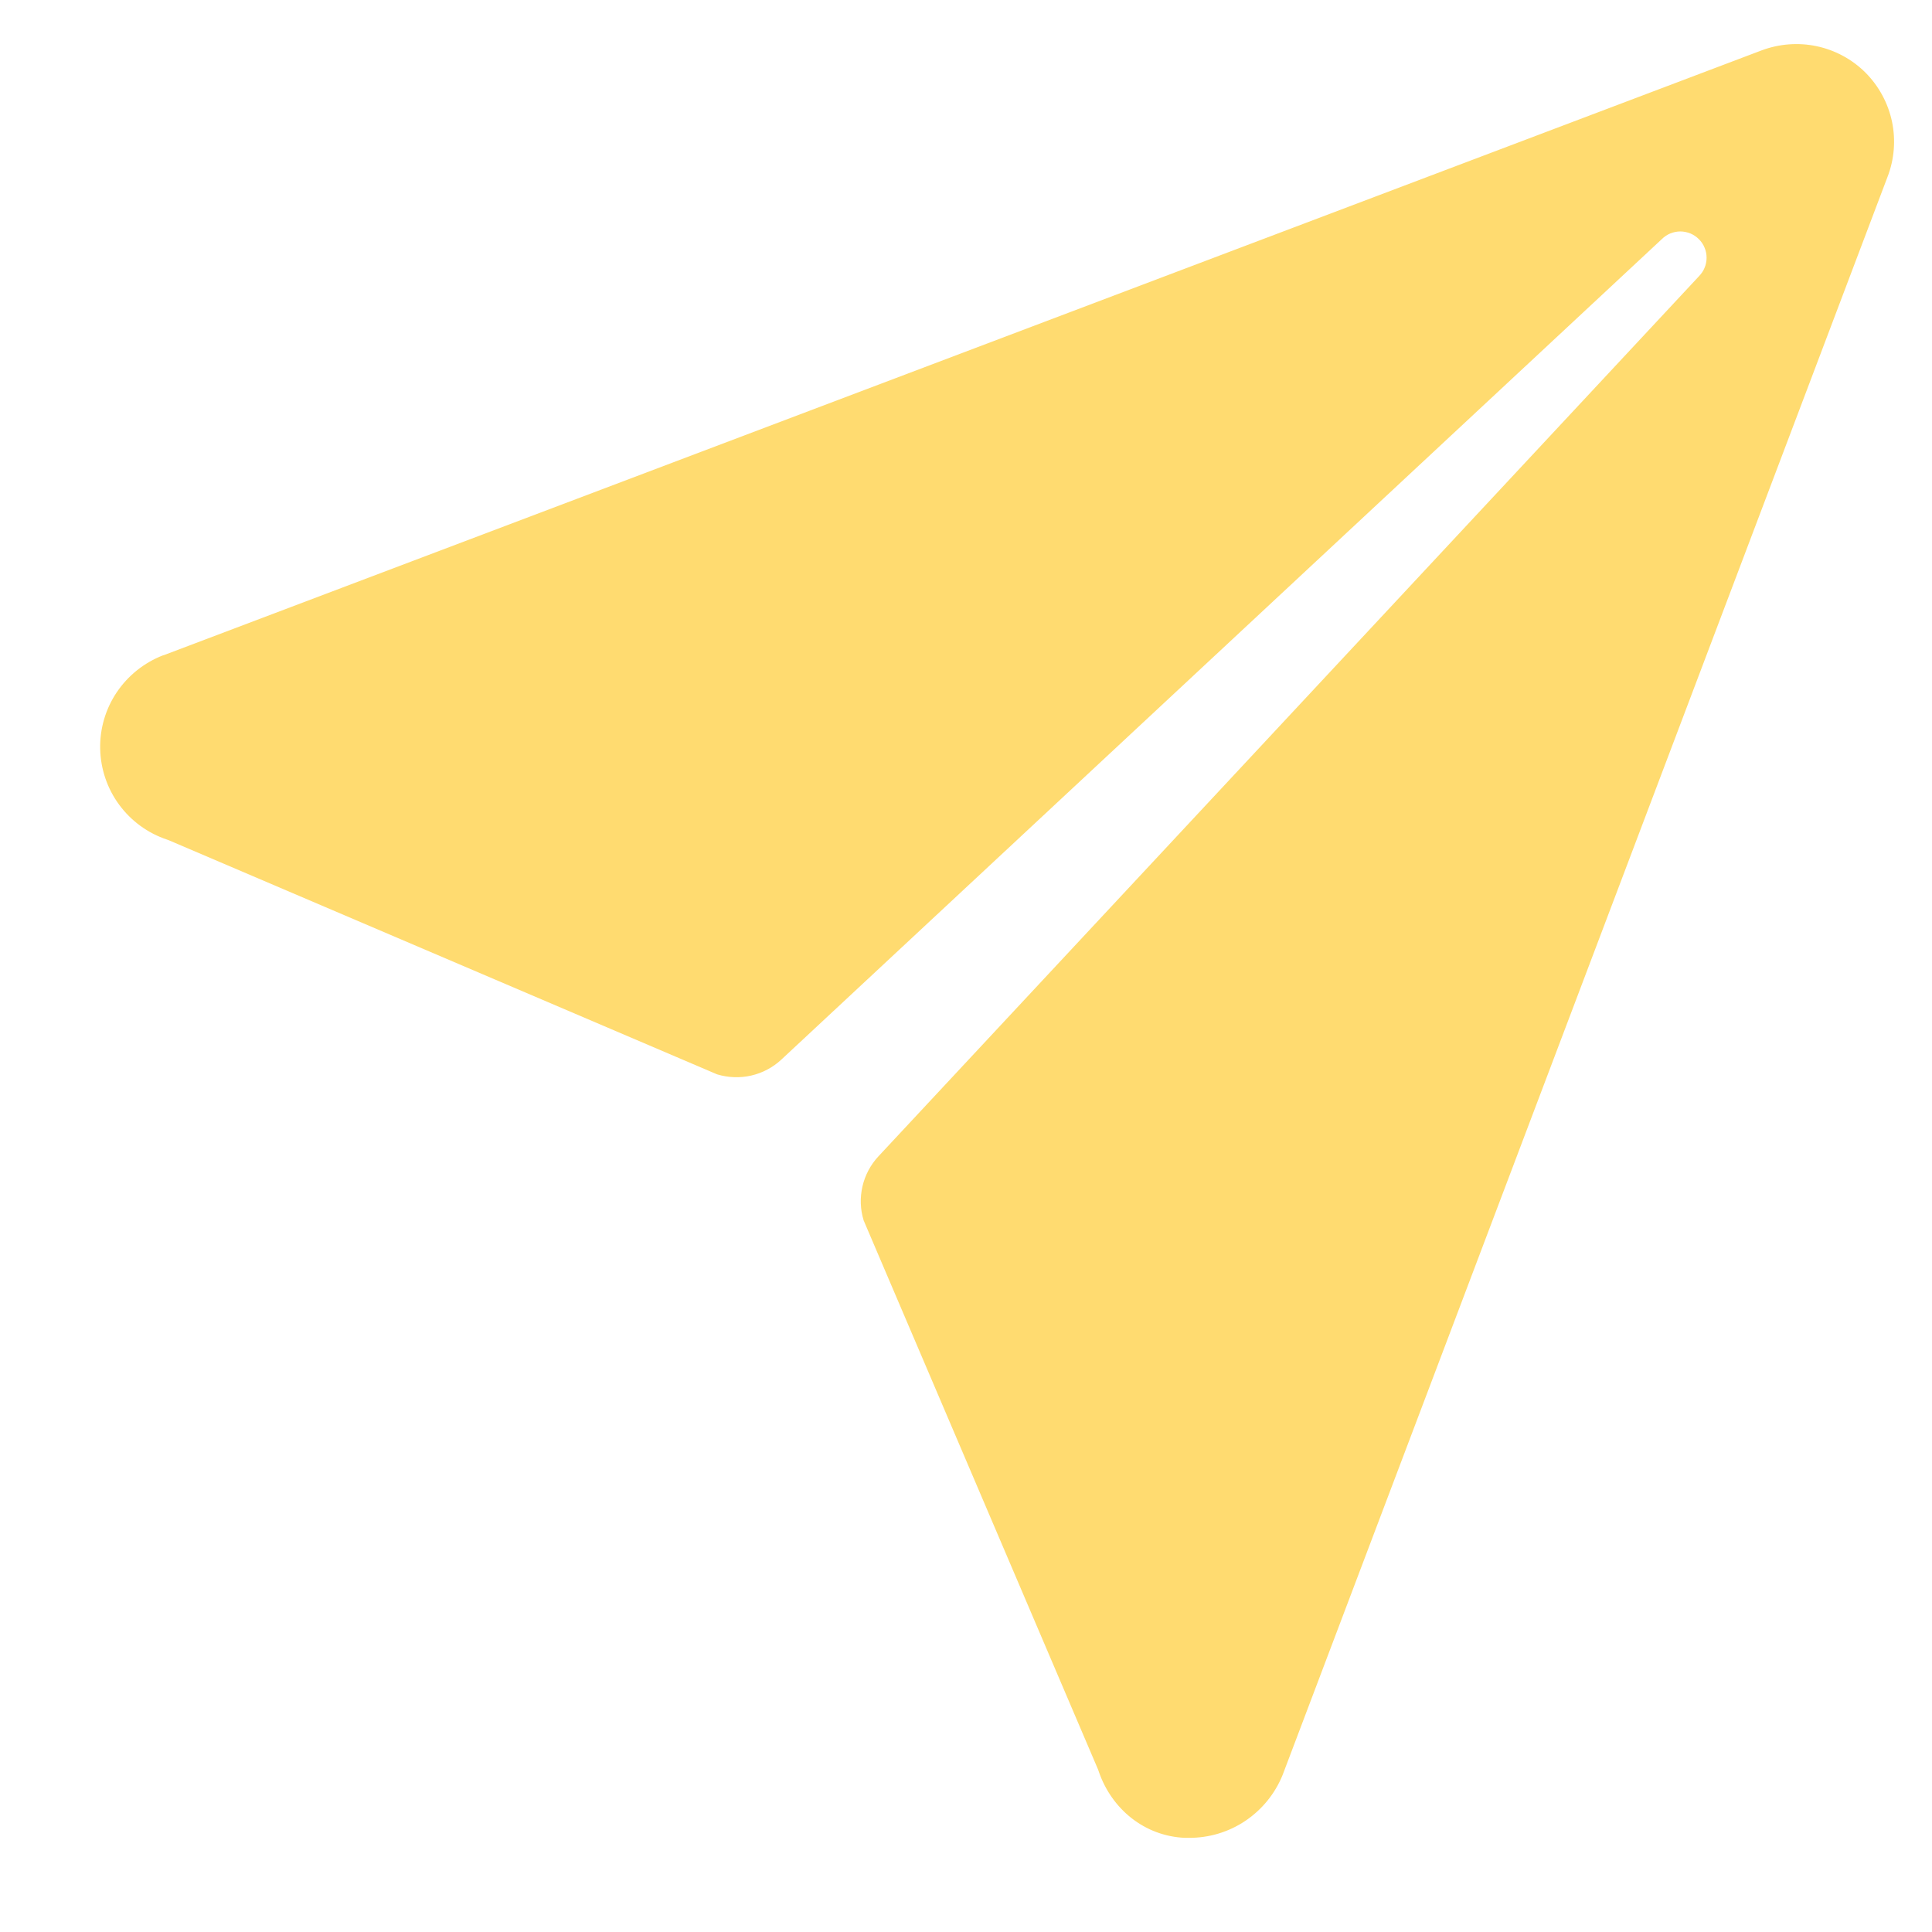 <svg width="17" height="17" viewBox="0 0 17 17" fill="none" xmlns="http://www.w3.org/2000/svg">
<path d="M16.403 0.652C16.288 0.537 16.142 0.458 15.983 0.424C15.824 0.39 15.658 0.403 15.506 0.46L1.443 5.783H1.44C1.278 5.846 1.139 5.957 1.042 6.101C0.945 6.245 0.895 6.416 0.899 6.59C0.903 6.763 0.96 6.932 1.063 7.071C1.166 7.211 1.31 7.316 1.475 7.371L1.489 7.376L6.316 9.437C6.41 9.465 6.51 9.469 6.606 9.447C6.702 9.425 6.791 9.378 6.863 9.311L14.61 2.092C14.633 2.069 14.66 2.051 14.69 2.038C14.72 2.026 14.753 2.019 14.786 2.019C14.818 2.019 14.85 2.026 14.881 2.038C14.911 2.051 14.938 2.069 14.961 2.092C14.984 2.115 15.003 2.142 15.015 2.173C15.028 2.203 15.034 2.235 15.034 2.268C15.034 2.3 15.028 2.333 15.015 2.363C15.003 2.393 14.984 2.42 14.961 2.444L7.742 10.187C7.675 10.259 7.628 10.348 7.606 10.443C7.584 10.539 7.587 10.639 7.616 10.733L9.678 15.563C9.68 15.57 9.682 15.576 9.685 15.583C9.797 15.909 10.082 16.139 10.426 16.154H10.461C10.635 16.155 10.805 16.104 10.949 16.007C11.093 15.91 11.205 15.772 11.27 15.611L16.592 1.551C16.651 1.399 16.664 1.233 16.631 1.074C16.597 0.914 16.518 0.768 16.403 0.652Z" fill="#FFDB70" stroke="#FFDB70" stroke-width="0.035"/>
</svg>
